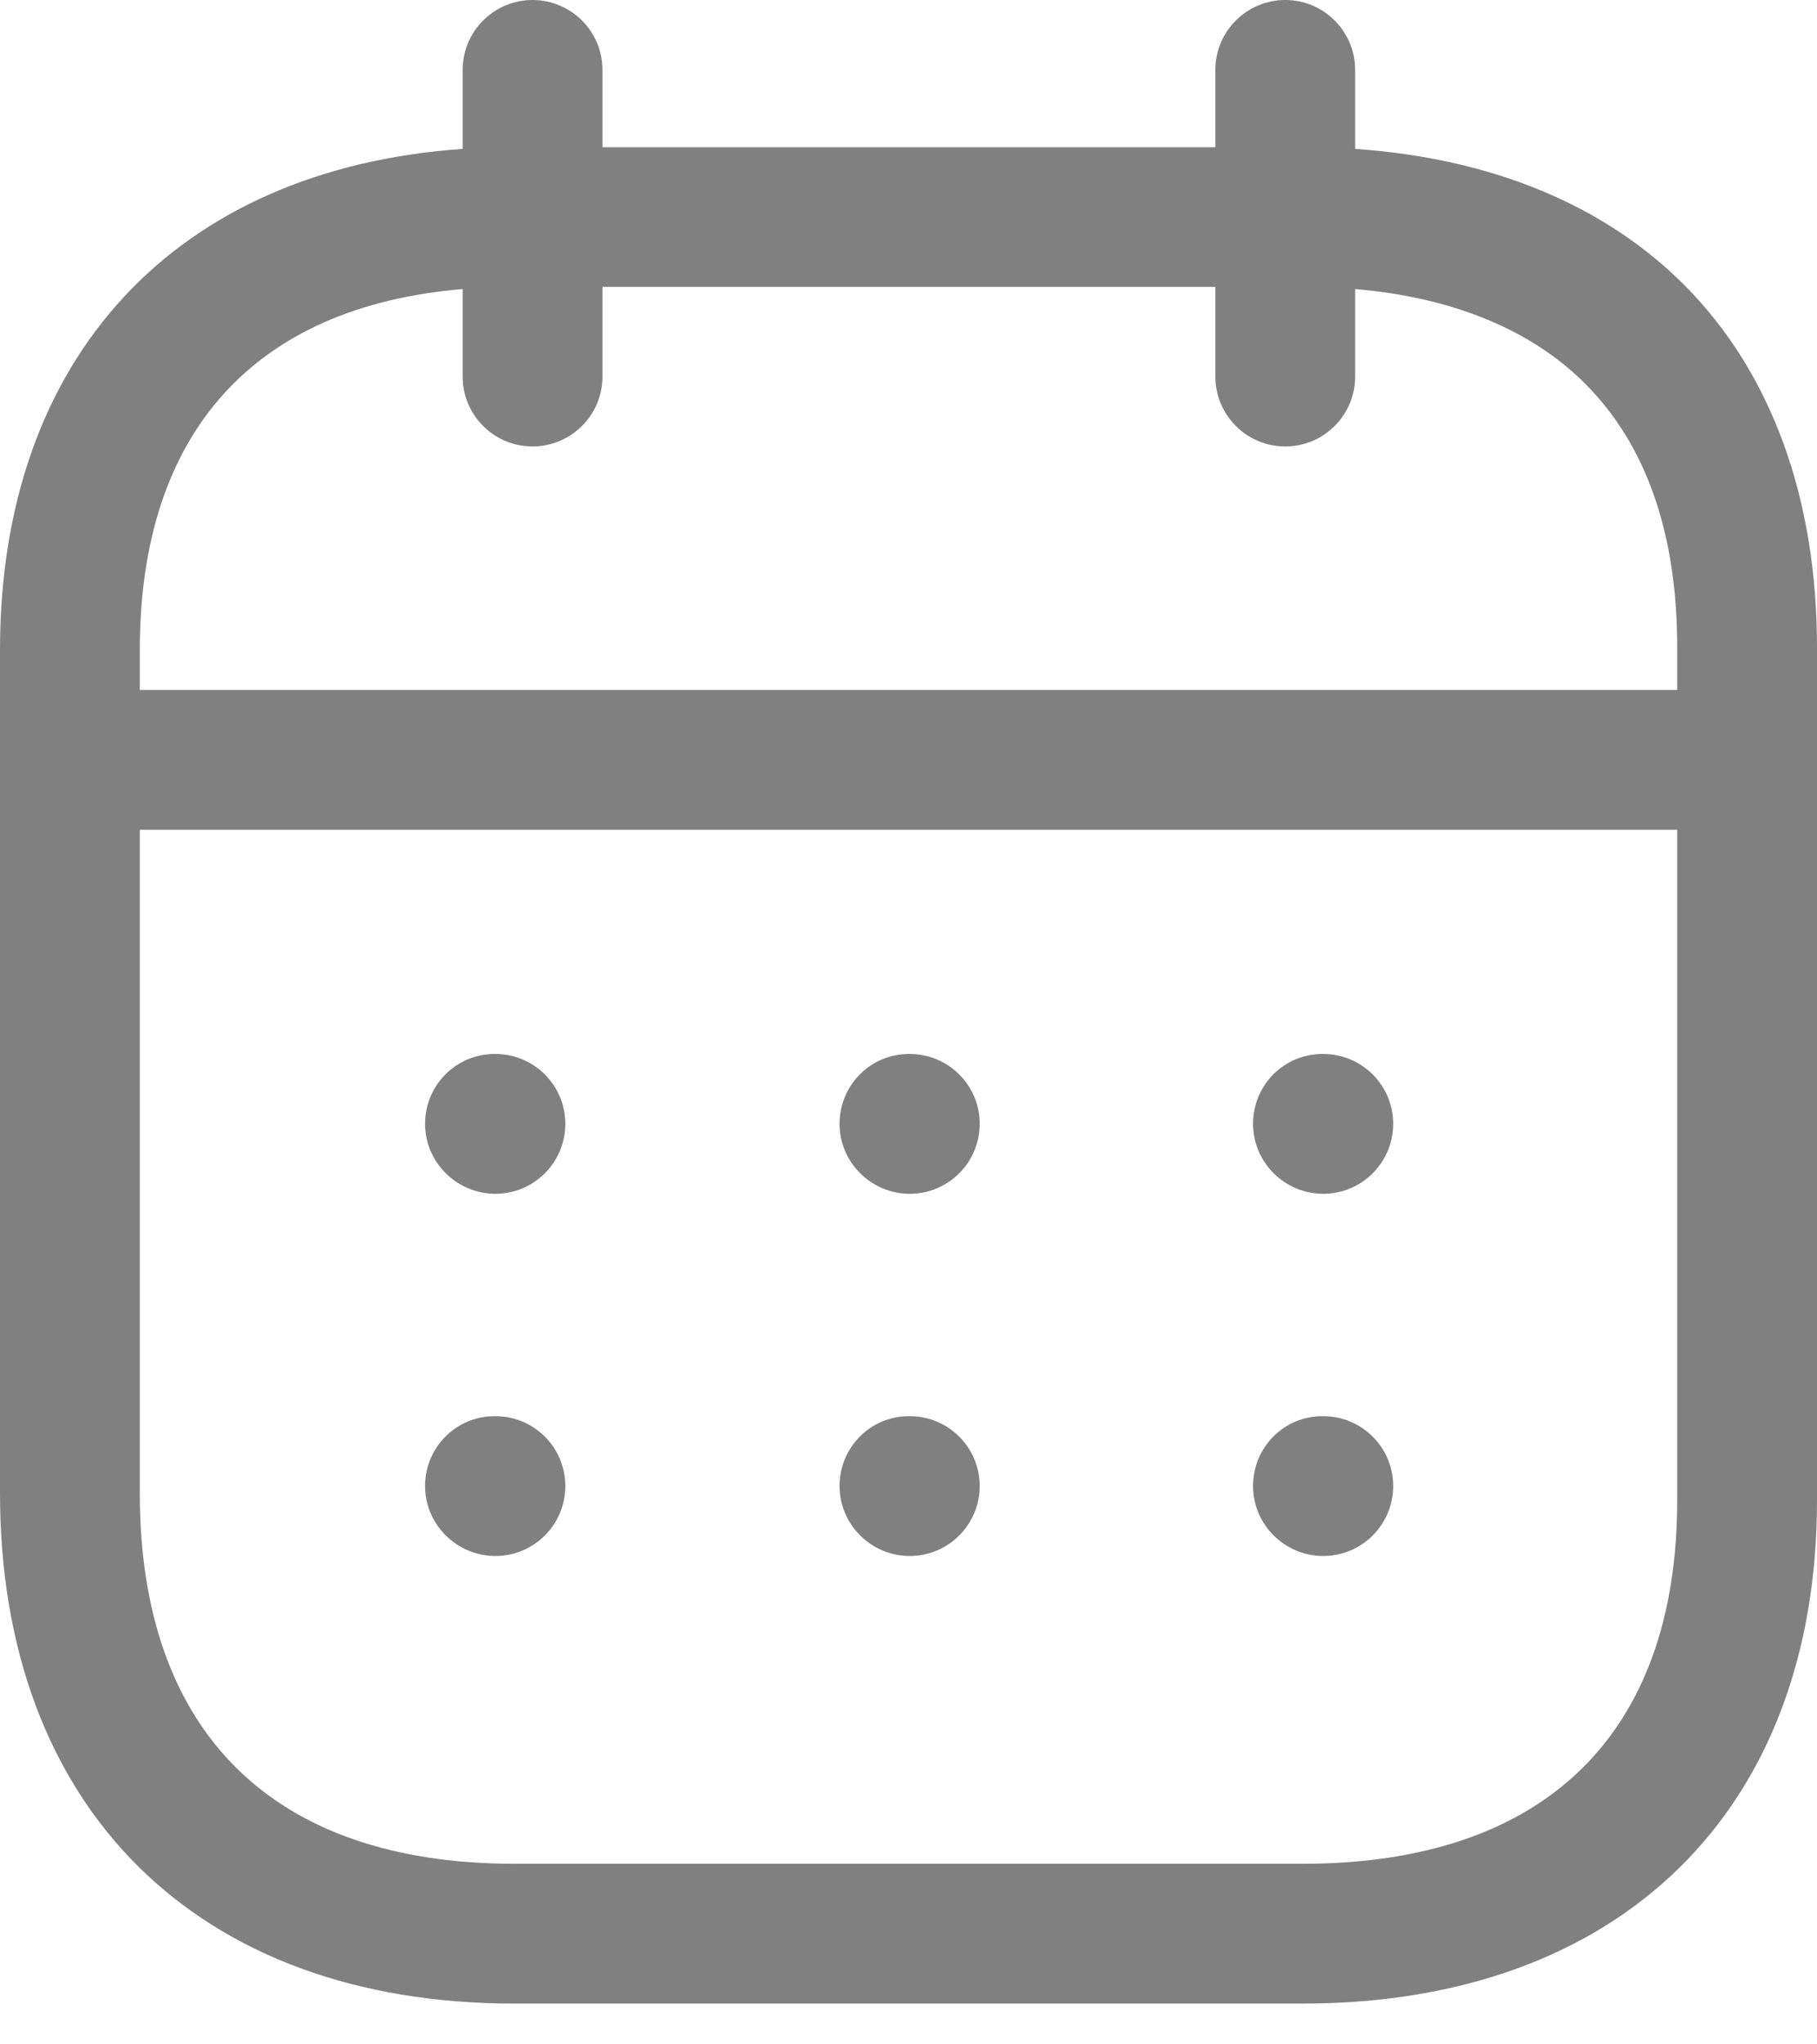 <svg width="16" height="18" viewBox="0 0 16 18" fill="none" xmlns="http://www.w3.org/2000/svg">
<path fill-rule="evenodd" clip-rule="evenodd" d="M10.702 3.316C10.702 3.655 10.978 3.931 11.318 3.931C11.657 3.931 11.933 3.655 11.933 3.316V2.545C12.79 2.618 13.485 2.903 13.959 3.379C14.5 3.921 14.773 4.708 14.769 5.722V6.075H1.231V5.722C1.231 3.814 2.236 2.699 4.074 2.545V3.316C4.074 3.655 4.35 3.931 4.689 3.931C5.029 3.931 5.305 3.655 5.305 3.316V2.526H10.702V3.316ZM11.933 1.311V0.615C11.933 0.276 11.657 0 11.318 0C10.978 0 10.702 0.276 10.702 0.615V1.296H5.305V0.615C5.305 0.276 5.029 0 4.689 0C4.35 0 4.074 0.276 4.074 0.615V1.311C1.549 1.487 0 3.143 0 5.722V13.146C0 15.919 1.736 17.641 4.53 17.641H11.47C14.264 17.641 16 15.943 16 13.209V5.723C16.004 4.391 15.6 3.281 14.831 2.509C14.126 1.803 13.131 1.393 11.933 1.311ZM1.231 7.306V13.146C1.231 15.252 2.403 16.41 4.53 16.41H11.47C13.598 16.41 14.769 15.273 14.769 13.209V7.306H1.231ZM11.034 9.895C11.034 10.235 11.313 10.511 11.652 10.511C11.992 10.511 12.268 10.235 12.268 9.895C12.268 9.555 11.992 9.28 11.652 9.28H11.645C11.305 9.28 11.034 9.555 11.034 9.895ZM8.011 10.511C7.672 10.511 7.393 10.235 7.393 9.895C7.393 9.555 7.664 9.28 8.004 9.28H8.011C8.351 9.28 8.627 9.555 8.627 9.895C8.627 10.235 8.351 10.511 8.011 10.511ZM3.743 9.895C3.743 10.235 4.023 10.511 4.363 10.511C4.702 10.511 4.978 10.235 4.978 9.895C4.978 9.555 4.702 9.28 4.363 9.28H4.355C4.016 9.28 3.743 9.555 3.743 9.895ZM11.652 13.7C11.313 13.7 11.034 13.424 11.034 13.084C11.034 12.744 11.305 12.469 11.645 12.469H11.652C11.992 12.469 12.268 12.744 12.268 13.084C12.268 13.424 11.992 13.7 11.652 13.7ZM7.393 13.084C7.393 13.424 7.672 13.7 8.011 13.7C8.351 13.7 8.627 13.424 8.627 13.084C8.627 12.744 8.351 12.469 8.011 12.469H8.004C7.664 12.469 7.393 12.744 7.393 13.084ZM4.363 13.7C4.023 13.7 3.743 13.424 3.743 13.084C3.743 12.744 4.016 12.469 4.355 12.469H4.363C4.702 12.469 4.978 12.744 4.978 13.084C4.978 13.424 4.702 13.7 4.363 13.7Z" fill="#808080"/>
</svg>
